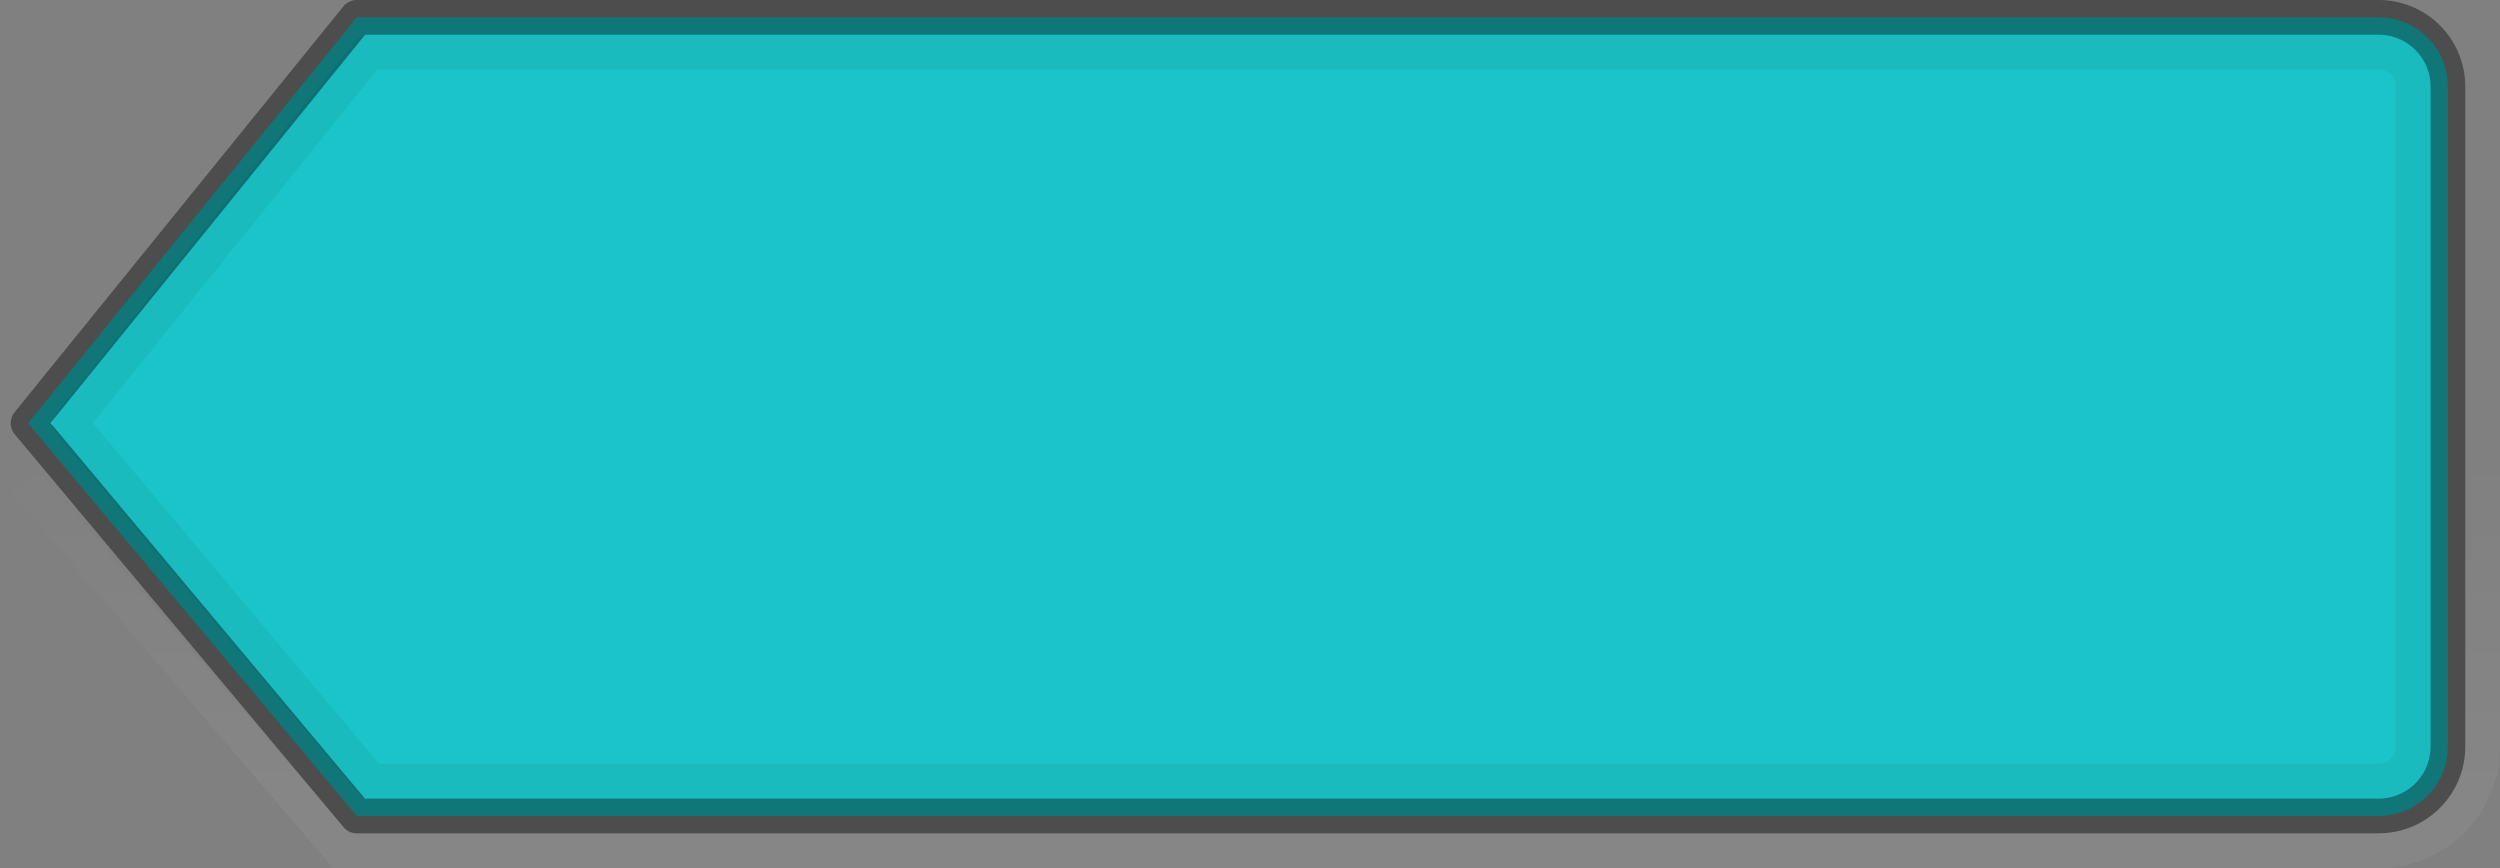 <?xml version="1.0" encoding="UTF-8"?>
<!-- Created with Inkscape (http://www.inkscape.org/) -->
<svg width="72" height="25" version="1.2" xmlns="http://www.w3.org/2000/svg" xmlns:cc="http://creativecommons.org/ns#" xmlns:dc="http://purl.org/dc/elements/1.1/" xmlns:rdf="http://www.w3.org/1999/02/22-rdf-syntax-ns#">
 <rect width="100%" height="100%" fill="#808080" stroke="none"/>
 <defs>
  <linearGradient id="linearGradient10844" x1="89.789" x2="89.789" y1="61.258" y2="50.416" gradientTransform="translate(-55.001 -38)" gradientUnits="userSpaceOnUse">
   <stop stop-color="#fff" offset="0"/>
   <stop stop-color="#fff" stop-opacity="0" offset="1"/>
  </linearGradient>
 </defs>
 <path d="m10.277 0.5-9.469 11.688 9.469 11.312h58.223c1.108 0 2-0.892 2-2v-19c0-1.108-0.892-2-2-2h-53.817z" color="#000000" fill="#14c8cc" fill-opacity=".941"/>
 <g fill="none">
  <path d="m10.628 1.5-8.601 10.688 8.658 10.312h57.815c0.554 0 1-0.446 1-1v-19c0-0.554-0.446-1-1-1z" color="#000000" opacity=".05" stroke="#000" stroke-linecap="round" stroke-linejoin="round"/>
  <path d="m0.699 13.854 9.123 10.646h58.678c1.662 0 3-1.338 3-3v-19" color="#000000" opacity=".05" stroke="url(#linearGradient10844)"/>
  <path d="m10.277 0.5-9.469 11.688 9.469 11.312h58.223c1.108 0 2-0.892 2-2v-19c0-1.108-0.892-2-2-2h-53.817z" color="#000000" opacity=".4" stroke="#000" stroke-linecap="round" stroke-linejoin="round"/>
 </g>
</svg>
